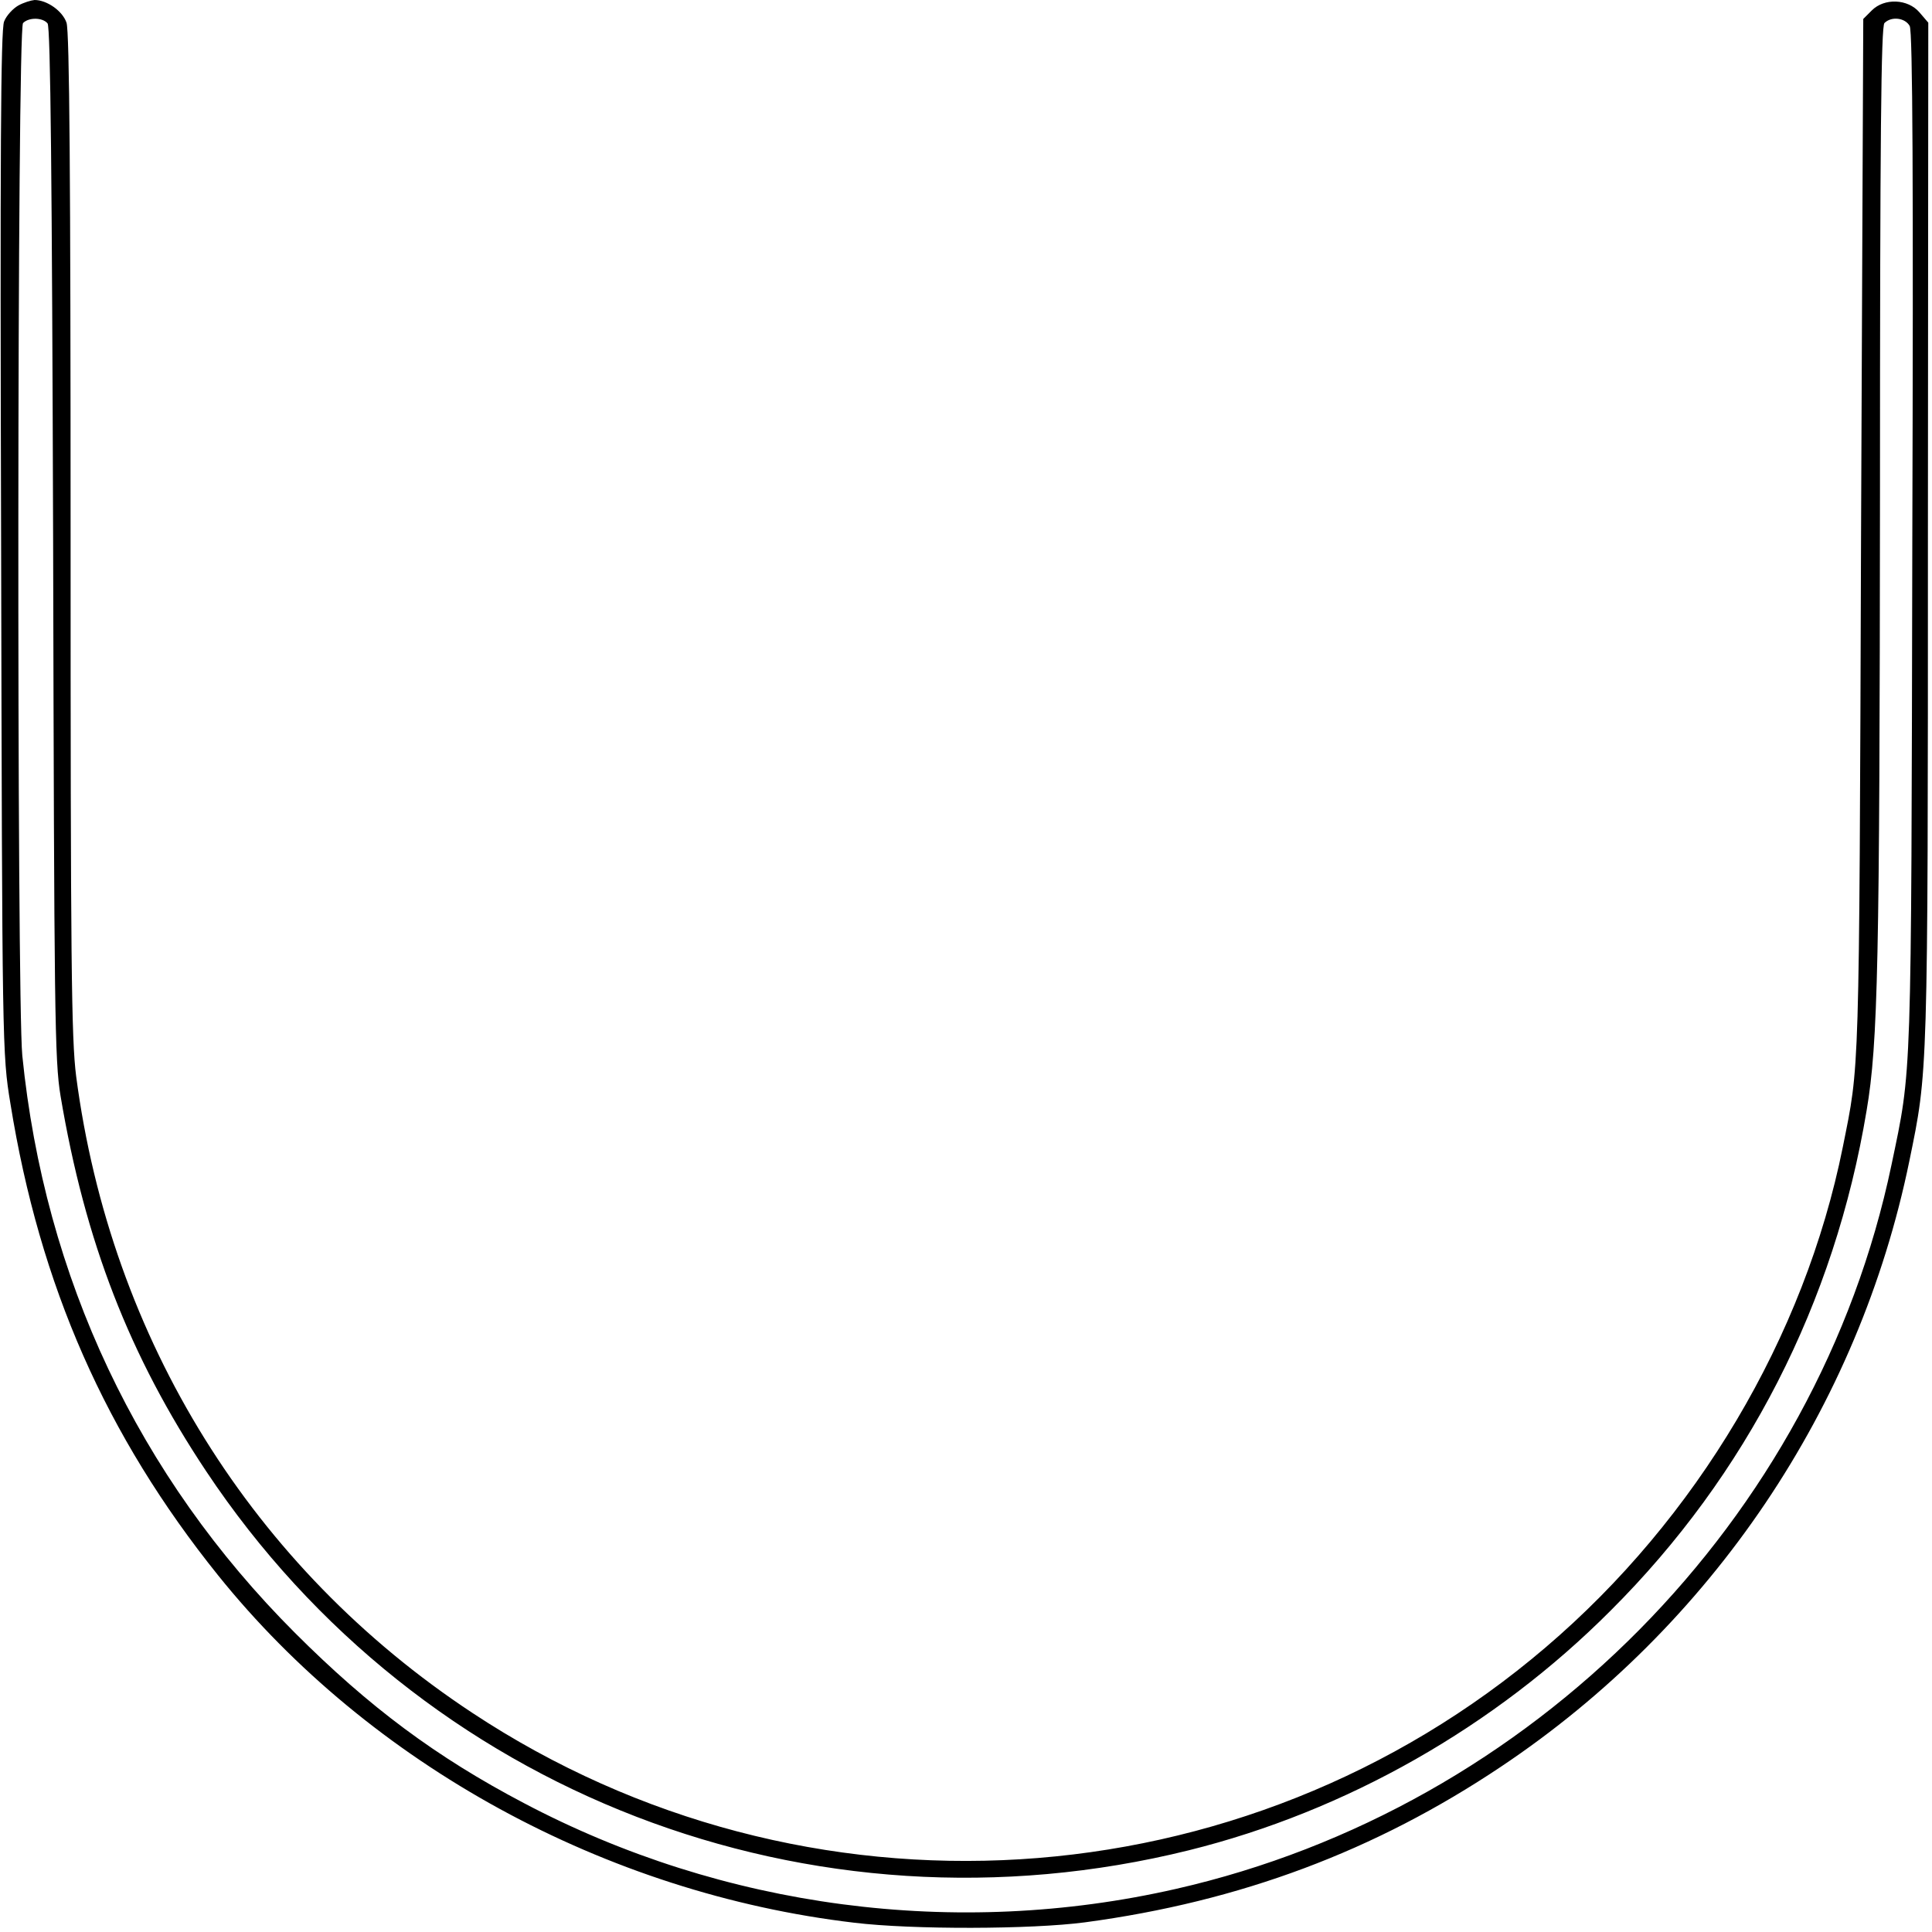 <?xml version="1.0" standalone="no"?>
<!DOCTYPE svg PUBLIC "-//W3C//DTD SVG 20010904//EN"
 "http://www.w3.org/TR/2001/REC-SVG-20010904/DTD/svg10.dtd">
<svg version="1.0" xmlns="http://www.w3.org/2000/svg"
 width="520pt" height="520pt" viewBox="0 0 520 520"
 preserveAspectRatio="xMidYMid meet">
<g transform="translate(0,520) scale(0.1,-0.1)"
fill="#000000" stroke="none">
<path d="M49 5185 c-14 -8 -32 -27 -38 -43 -9 -22 -11 -358 -8 -1403 3 -1357
3 -1376 25 -1509 79 -491 257 -894 559 -1270 410 -510 1043 -856 1712 -935
157 -19 477 -18 621 1 418 56 781 192 1120 419 567 379 963 967 1099 1630 50
244 50 219 50 1687 l1 1377 -24 28 c-31 36 -94 39 -128 5 l-23 -23 -6 -1397
c-5 -1474 -4 -1414 -49 -1639 -103 -512 -393 -1000 -800 -1347 -814 -695
-1995 -767 -2889 -176 -591 390 -973 1005 -1066 1713 -13 101 -15 311 -15
1461 0 957 -3 1352 -11 1375 -11 32 -53 61 -86 61 -10 -1 -30 -7 -44 -15z m79
-48 c8 -9 12 -421 15 -1398 3 -1263 4 -1393 20 -1489 66 -392 185 -699 392
-1010 577 -867 1628 -1272 2645 -1020 423 105 823 332 1135 645 366 365 603
828 689 1346 31 182 35 405 36 1660 0 962 3 1258 12 1267 19 19 56 14 68 -8 8
-14 10 -425 7 -1388 -3 -1473 -1 -1414 -56 -1677 -200 -956 -967 -1731 -1926
-1949 -592 -135 -1219 -52 -1755 231 -236 124 -416 258 -616 458 -422 422
-674 956 -734 1554 -15 157 -14 2763 2 2779 16 16 53 15 66 -1z"/>
</g>
</svg>
